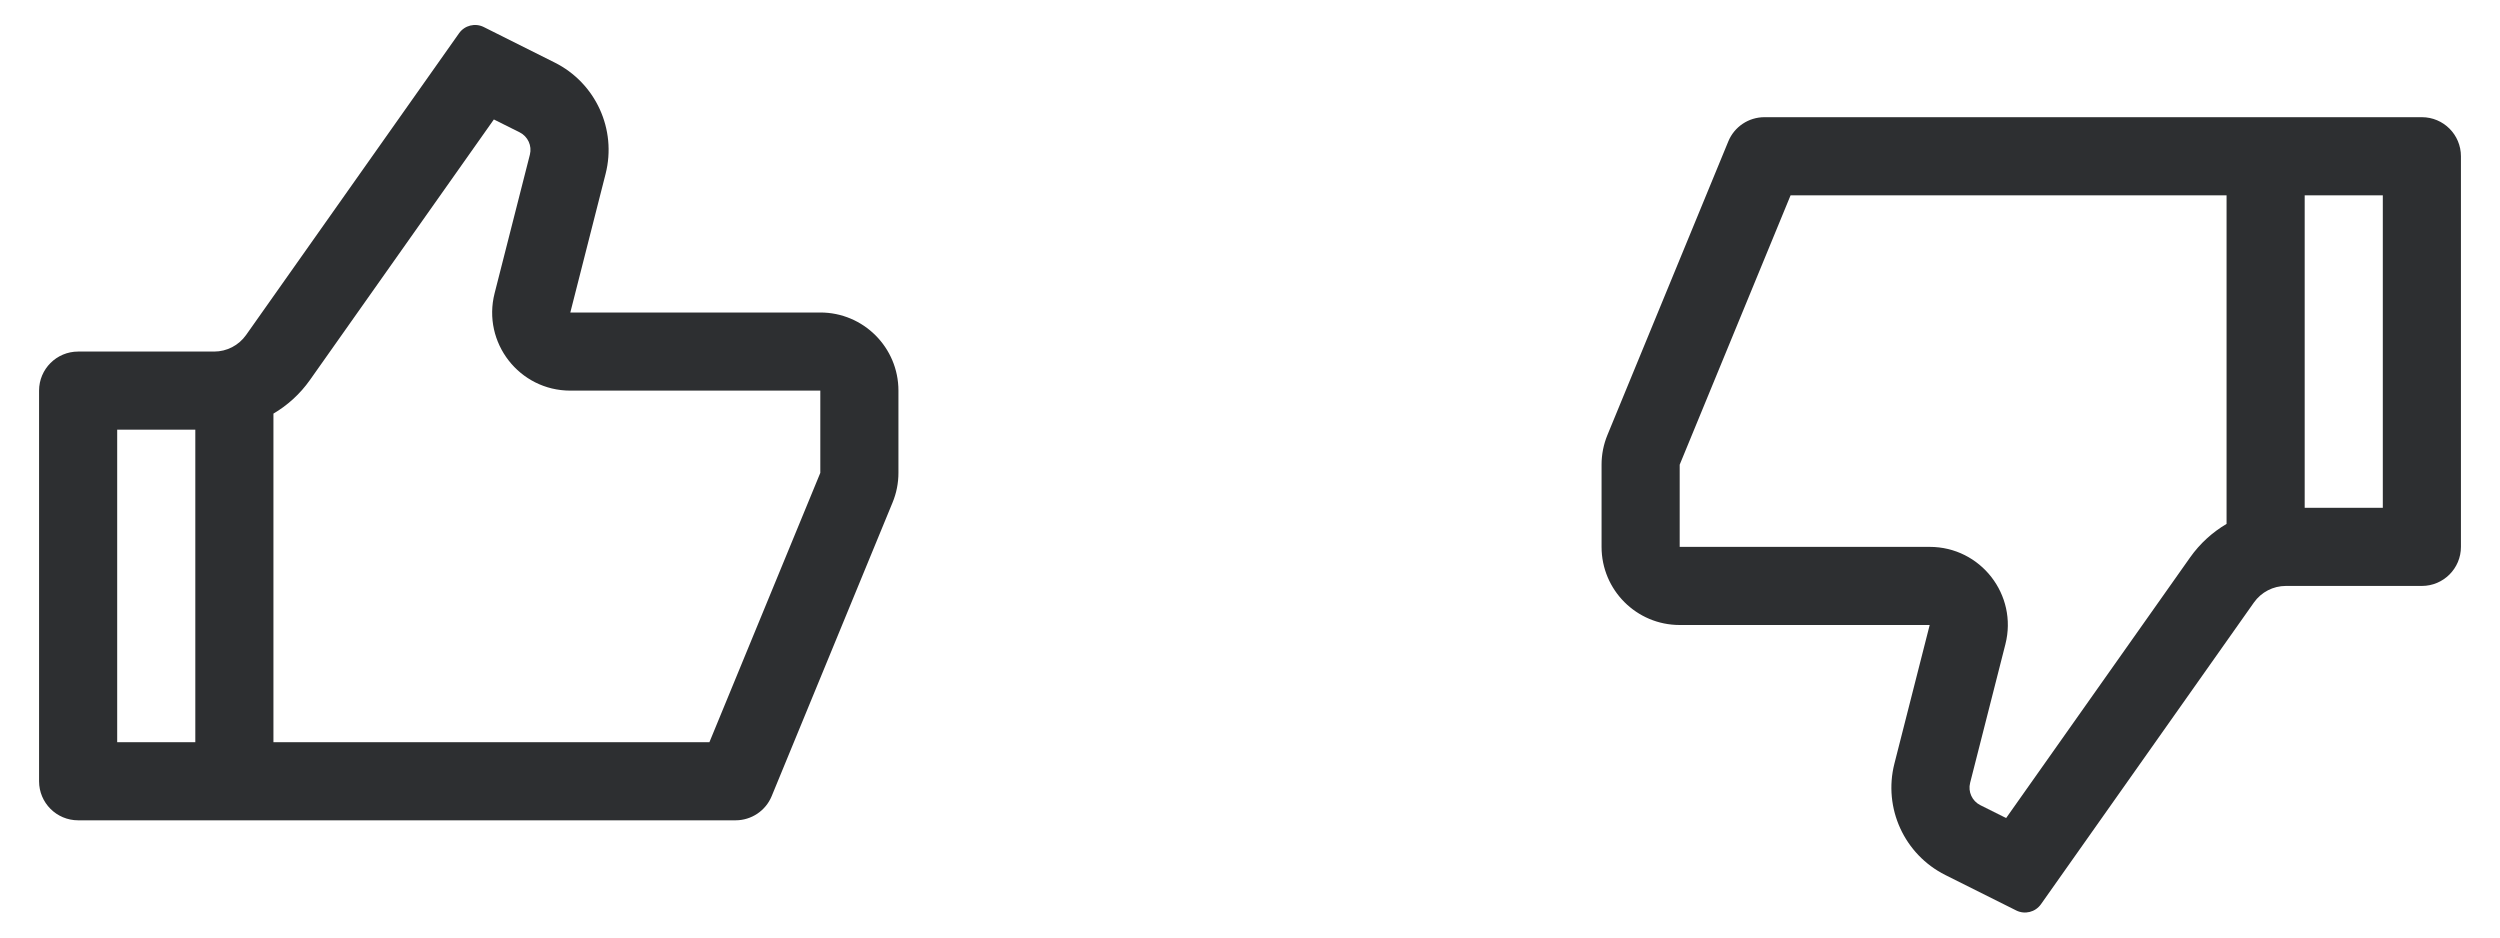 <svg width="64" height="24" viewBox="0 0 64 24" fill="none" xmlns="http://www.w3.org/2000/svg">
<path d="M14.6 8H21C22.105 8 23 8.896 23 10V12.105C23 12.366 22.949 12.625 22.849 12.866L19.755 20.381C19.601 20.756 19.235 21 18.83 21H2C1.448 21 1 20.553 1 20V10C1 9.448 1.448 9 2 9H5.482C5.807 9 6.111 8.842 6.299 8.577L11.752 0.851C11.895 0.649 12.163 0.582 12.384 0.692L14.198 1.6C15.25 2.125 15.793 3.313 15.503 4.452L14.6 8ZM7 10.588V19H18.161L21 12.105V10H14.6C13.295 10 12.34 8.771 12.662 7.507L13.565 3.959C13.623 3.731 13.514 3.494 13.304 3.388L12.643 3.058L7.933 9.73C7.683 10.084 7.363 10.375 7 10.588ZM5 11H3V19H5V11Z" fill="#2D2F31"/>
<path d="M49.4 16H43C41.895 16 41 15.105 41 14V11.896C41 11.634 41.051 11.376 41.151 11.134L44.245 3.619C44.399 3.245 44.764 3 45.17 3H62C62.552 3 63 3.448 63 4V14C63 14.552 62.552 15 62 15H58.518C58.193 15 57.889 15.158 57.701 15.423L52.248 23.149C52.105 23.351 51.837 23.418 51.616 23.308L49.802 22.401C48.75 21.875 48.207 20.687 48.497 19.548L49.4 16ZM57 13.412V5H45.839L43 11.896V14H49.4C50.705 14 51.66 15.229 51.338 16.493L50.435 20.041C50.377 20.269 50.486 20.507 50.696 20.612L51.357 20.942L56.067 14.27C56.317 13.916 56.637 13.626 57 13.412ZM59 13H61V5H59V13Z" fill="#2D2F31"/>
</svg>
